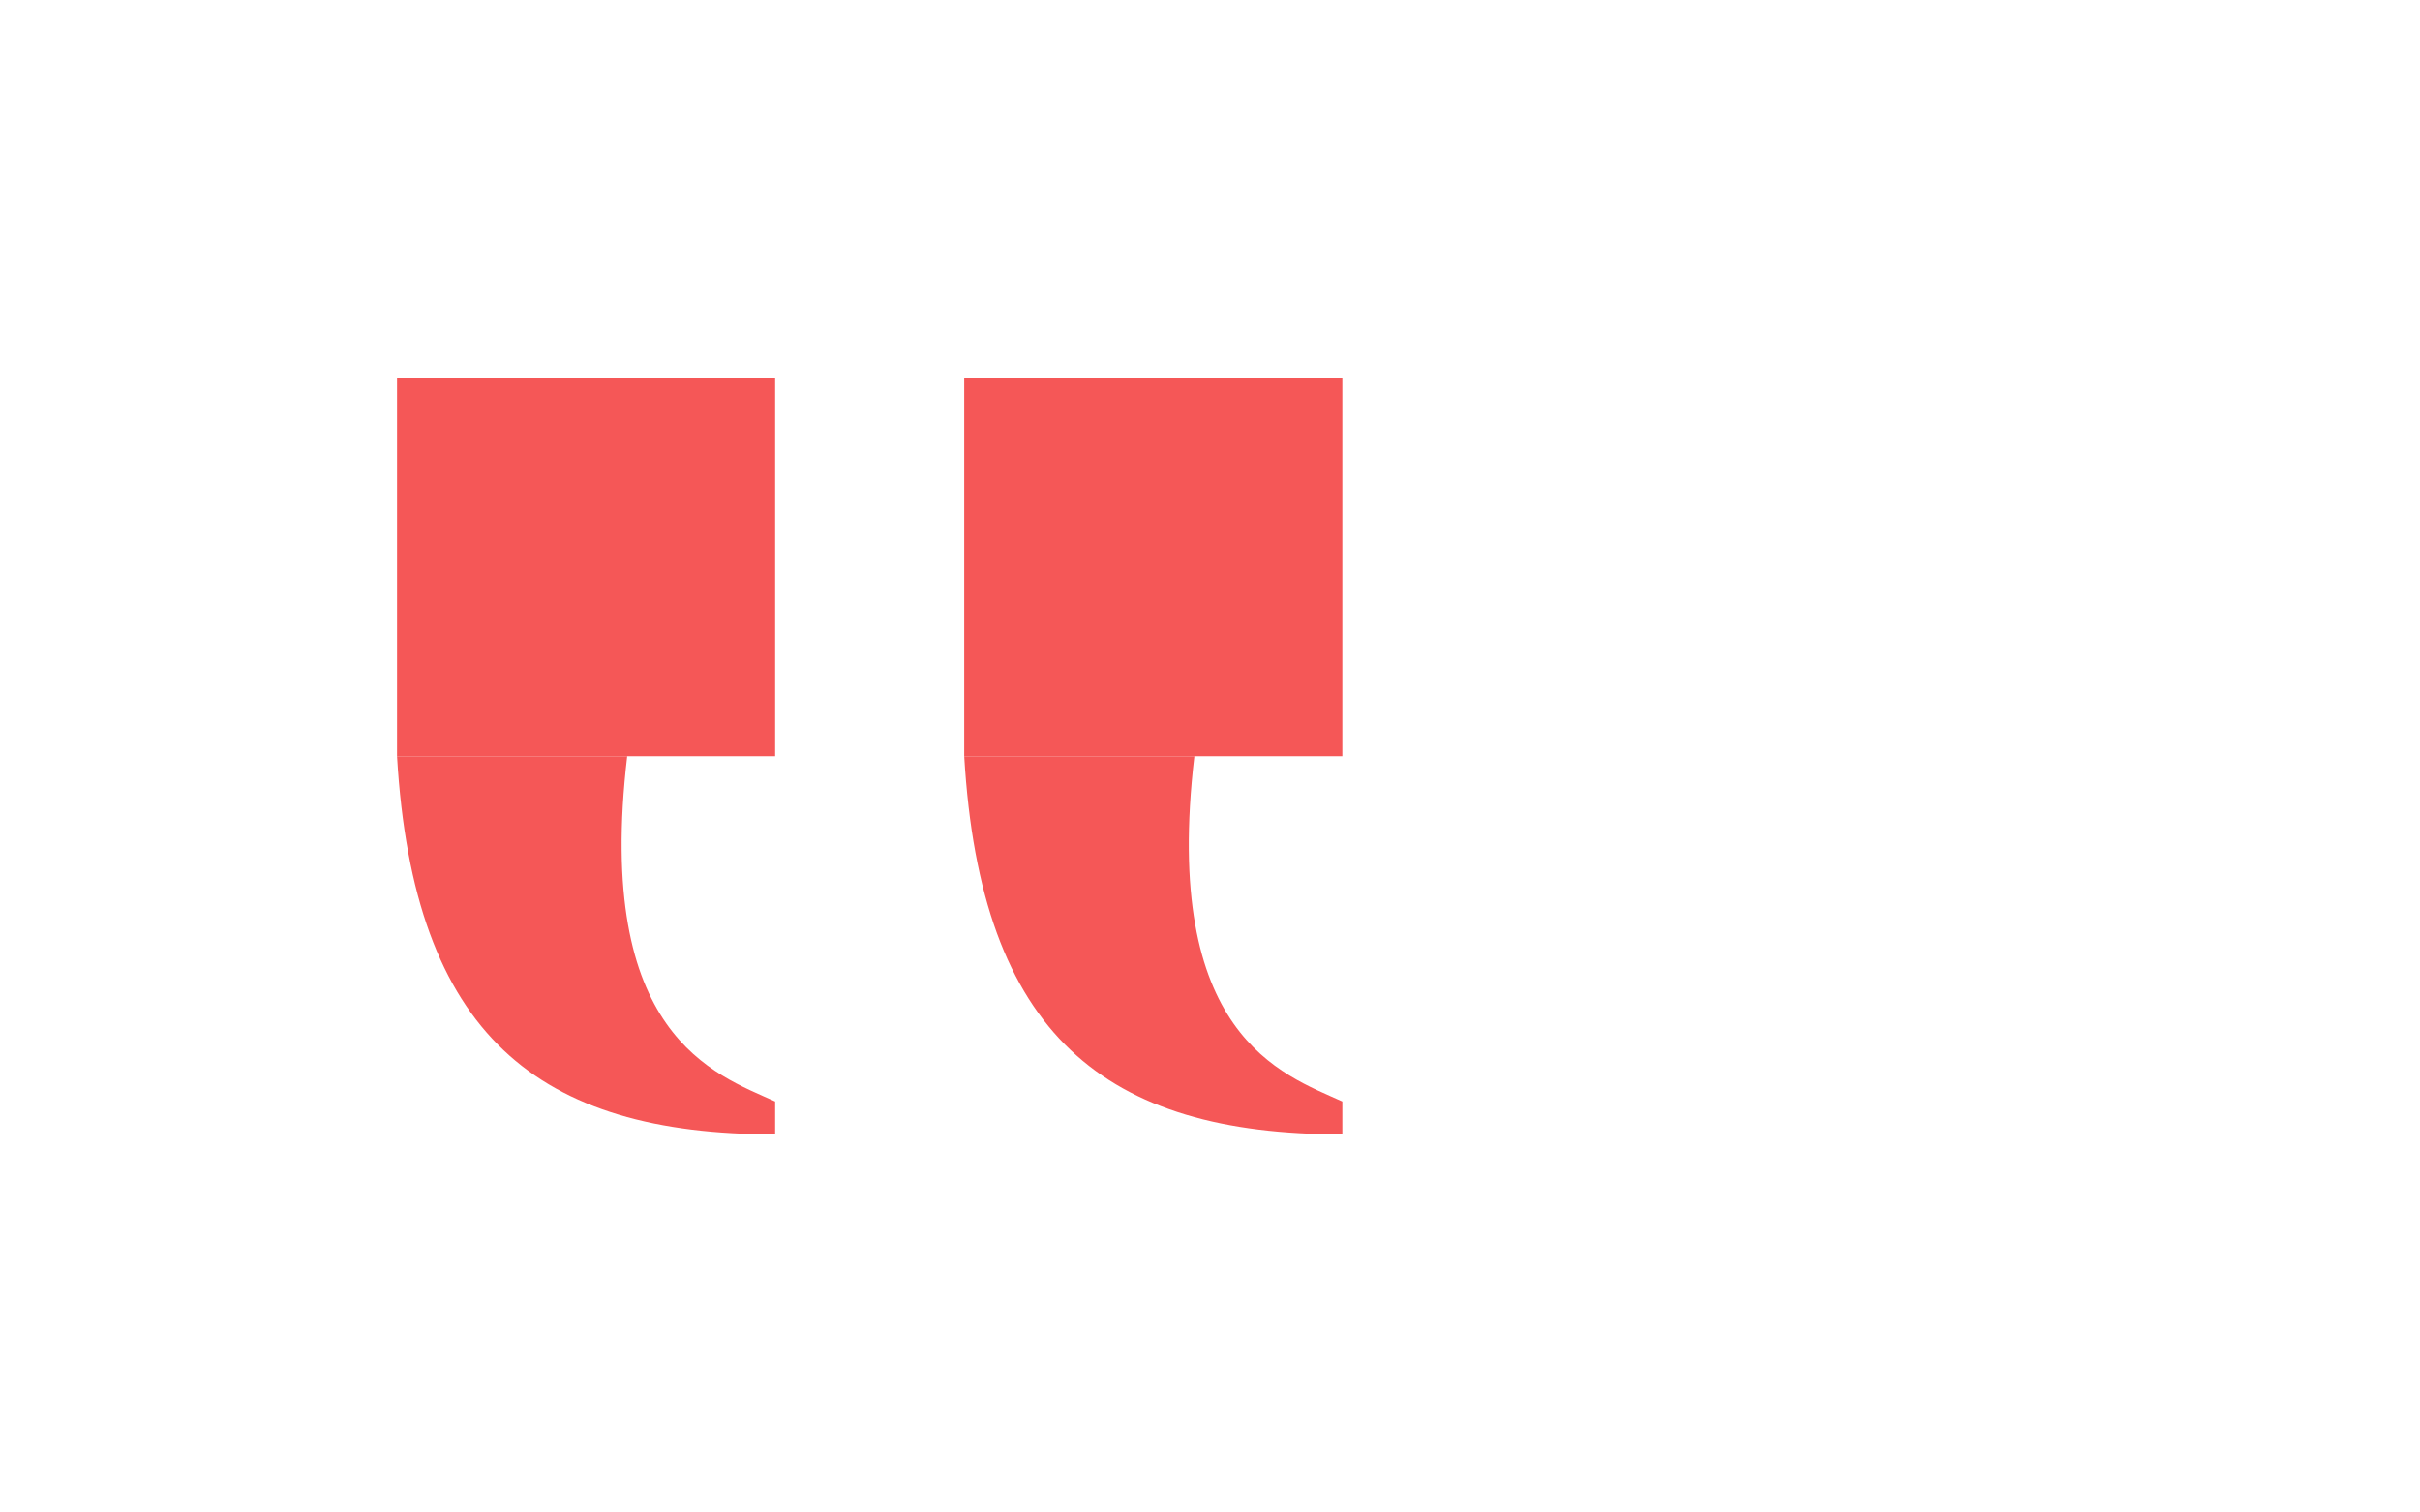 <svg width="64" height="40" viewBox="0 0 64 40" fill="none" xmlns="http://www.w3.org/2000/svg">
<rect x="10.5" y="10" width="10" height="10" fill="#F55757"/>
<path d="M20.5 30C14.239 30 10.935 27.391 10.5 20H16.587C15.717 27.391 18.906 28.406 20.5 29.13V30Z" fill="#F55757"/>
<rect x="25.5" y="10" width="10" height="10" fill="#F55757"/>
<path d="M35.5 30C29.239 30 25.935 27.391 25.5 20H31.587C30.717 27.391 33.906 28.406 35.5 29.13V30Z" fill="#F55757"/>
</svg>
